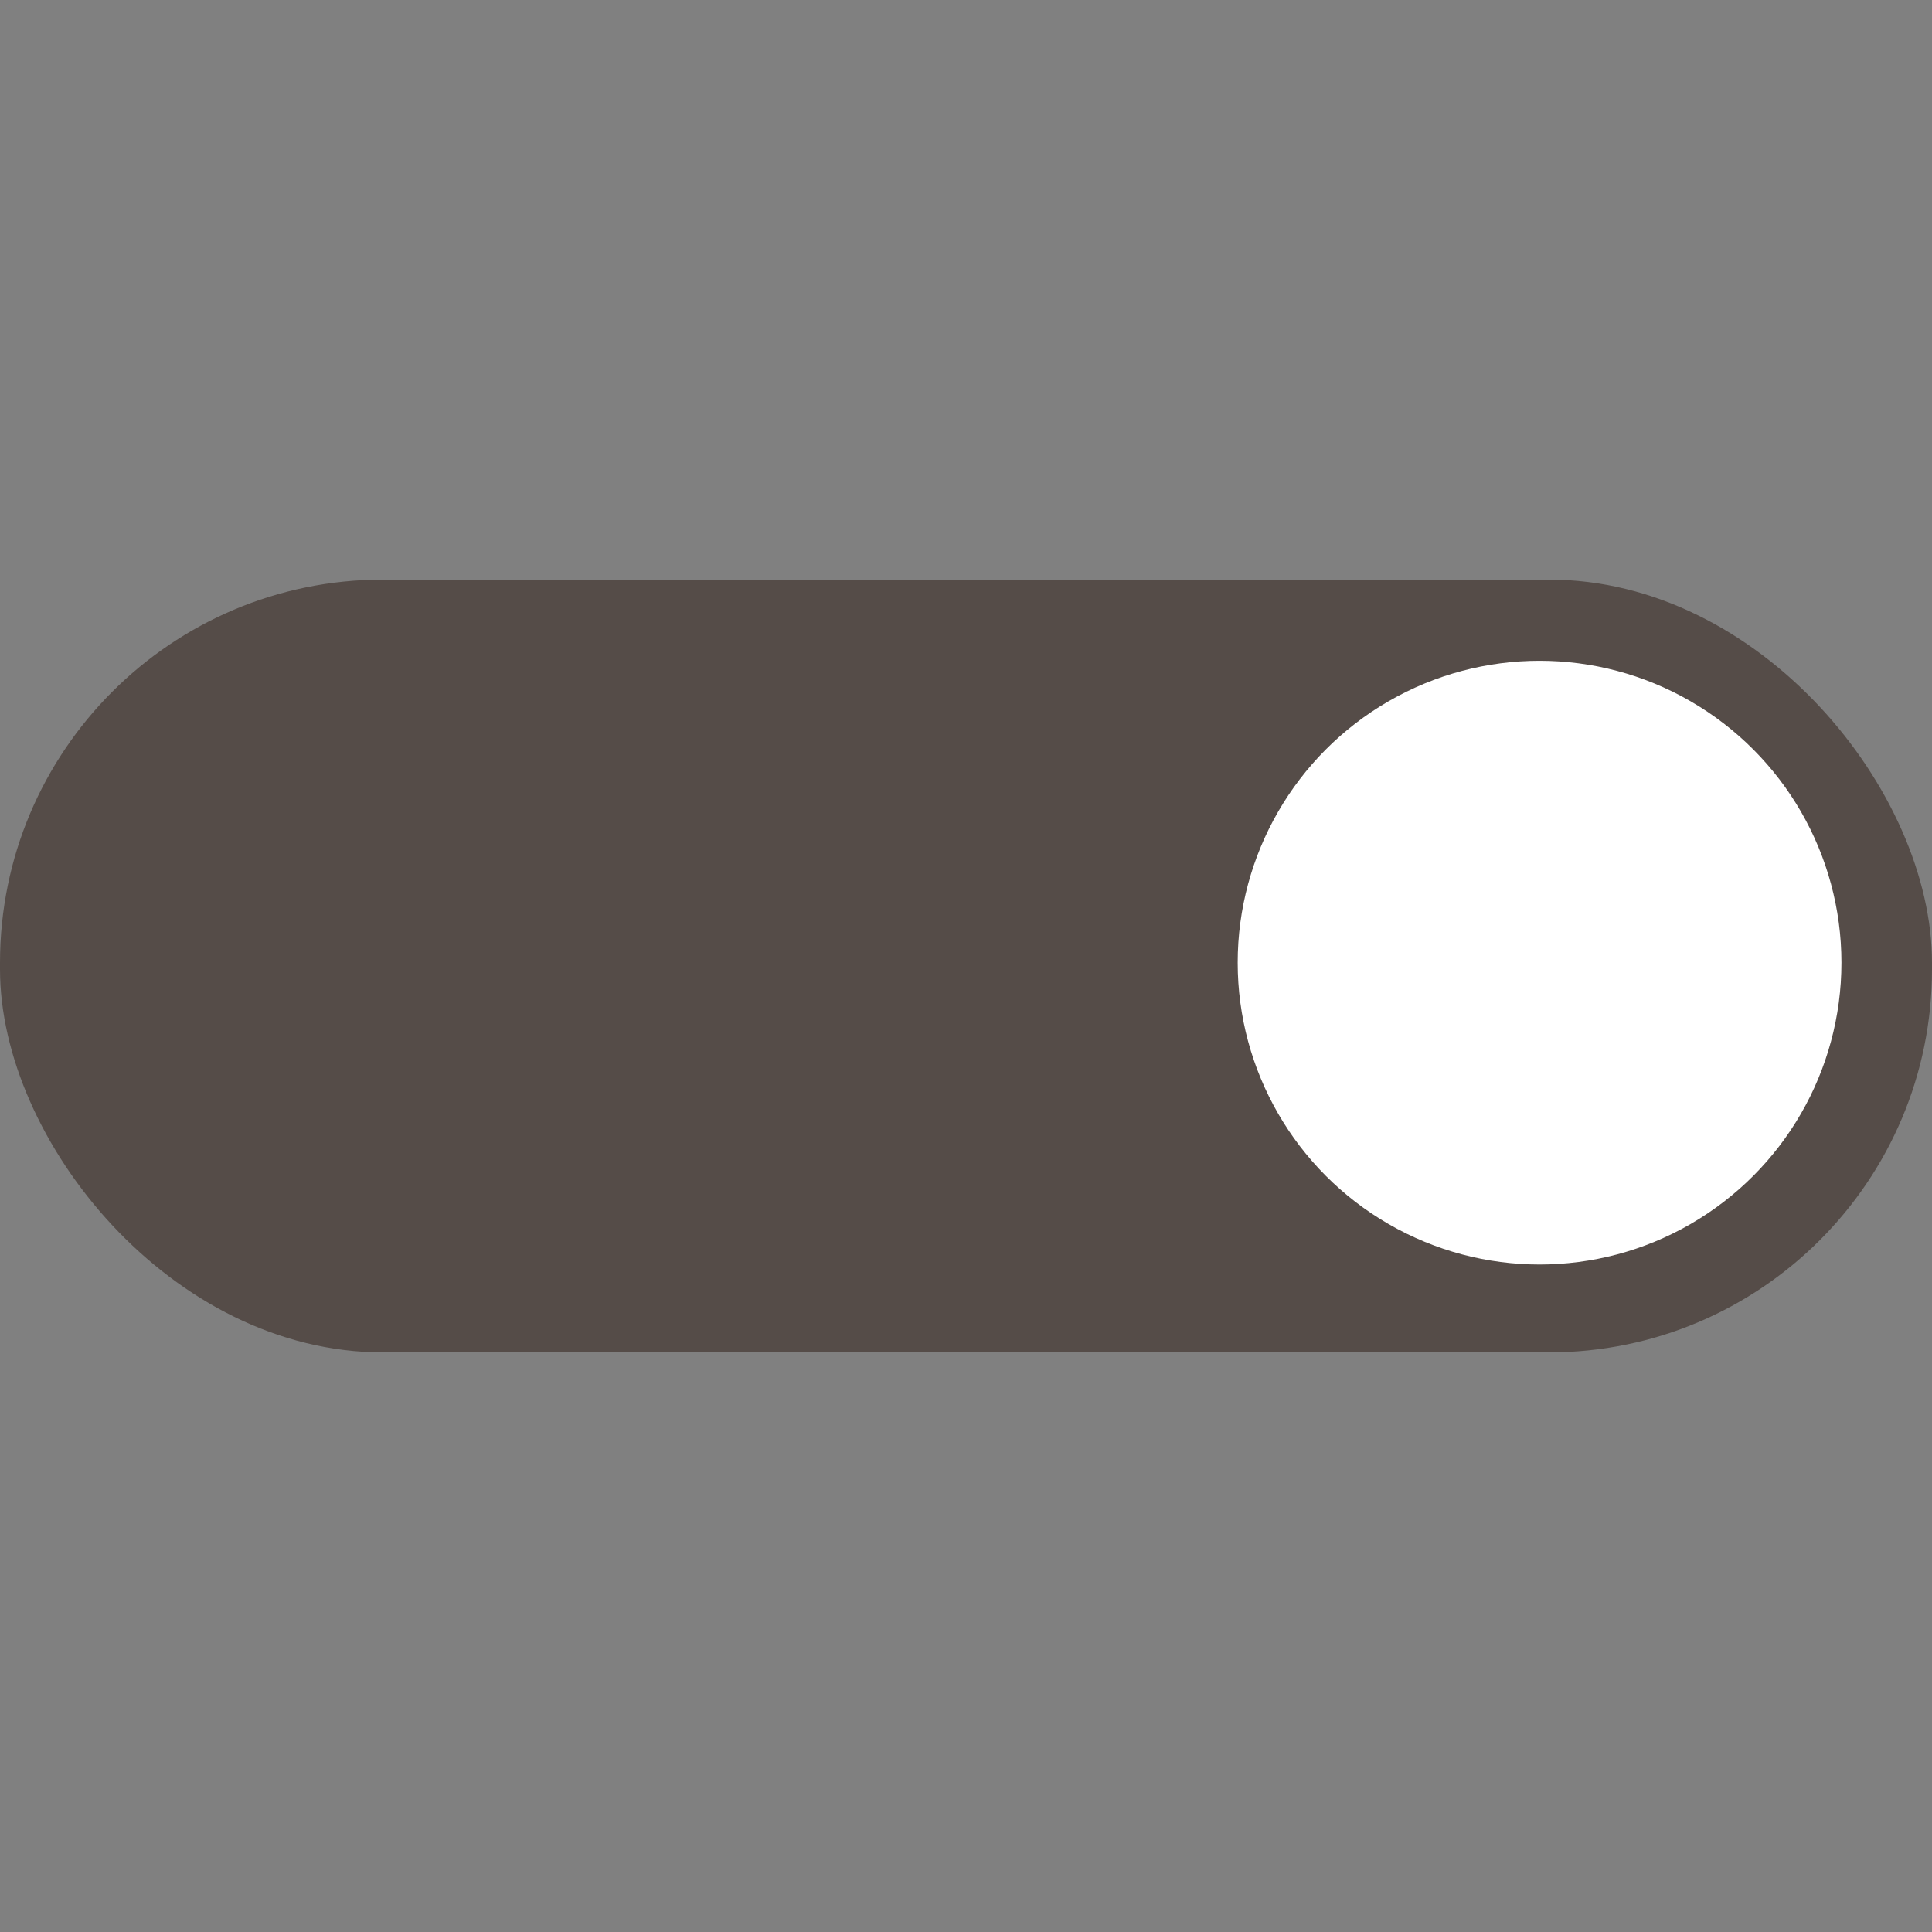 <?xml version="1.0" encoding="UTF-8" standalone="no"?>
<!-- Created with Inkscape (http://www.inkscape.org/) -->

<svg
   width="512"
   height="512"
   viewBox="0 0 512 512"
   version="1.1"
   id="svg1"
   xmlns="http://www.w3.org/2000/svg"
   xmlns:svg="http://www.w3.org/2000/svg">
  <rect x="0" y="0" width="512" height="512" fill="#808080" stroke="none"/>
  <defs
     id="defs1" />
  <g
     id="layer1">
    <rect
       style="fill:#554c48;fill-opacity:1;fill-rule:evenodd;stroke-width:20;stroke-linejoin:round;stroke-dashoffset:7.5;stroke-opacity:0.497"
       id="rect1"
       width="512"
       height="204.8"
       x="0"
       y="153.6"
       ry="101.512" />
    <circle
       style="fill:#ffffff;fill-opacity:1;fill-rule:evenodd;stroke-width:25;stroke-linejoin:round;stroke-dashoffset:7.5;stroke-opacity:0.497"
       id="path1"
       cx="408"
       cy="255.112"
       r="80" />
  </g>
</svg>
